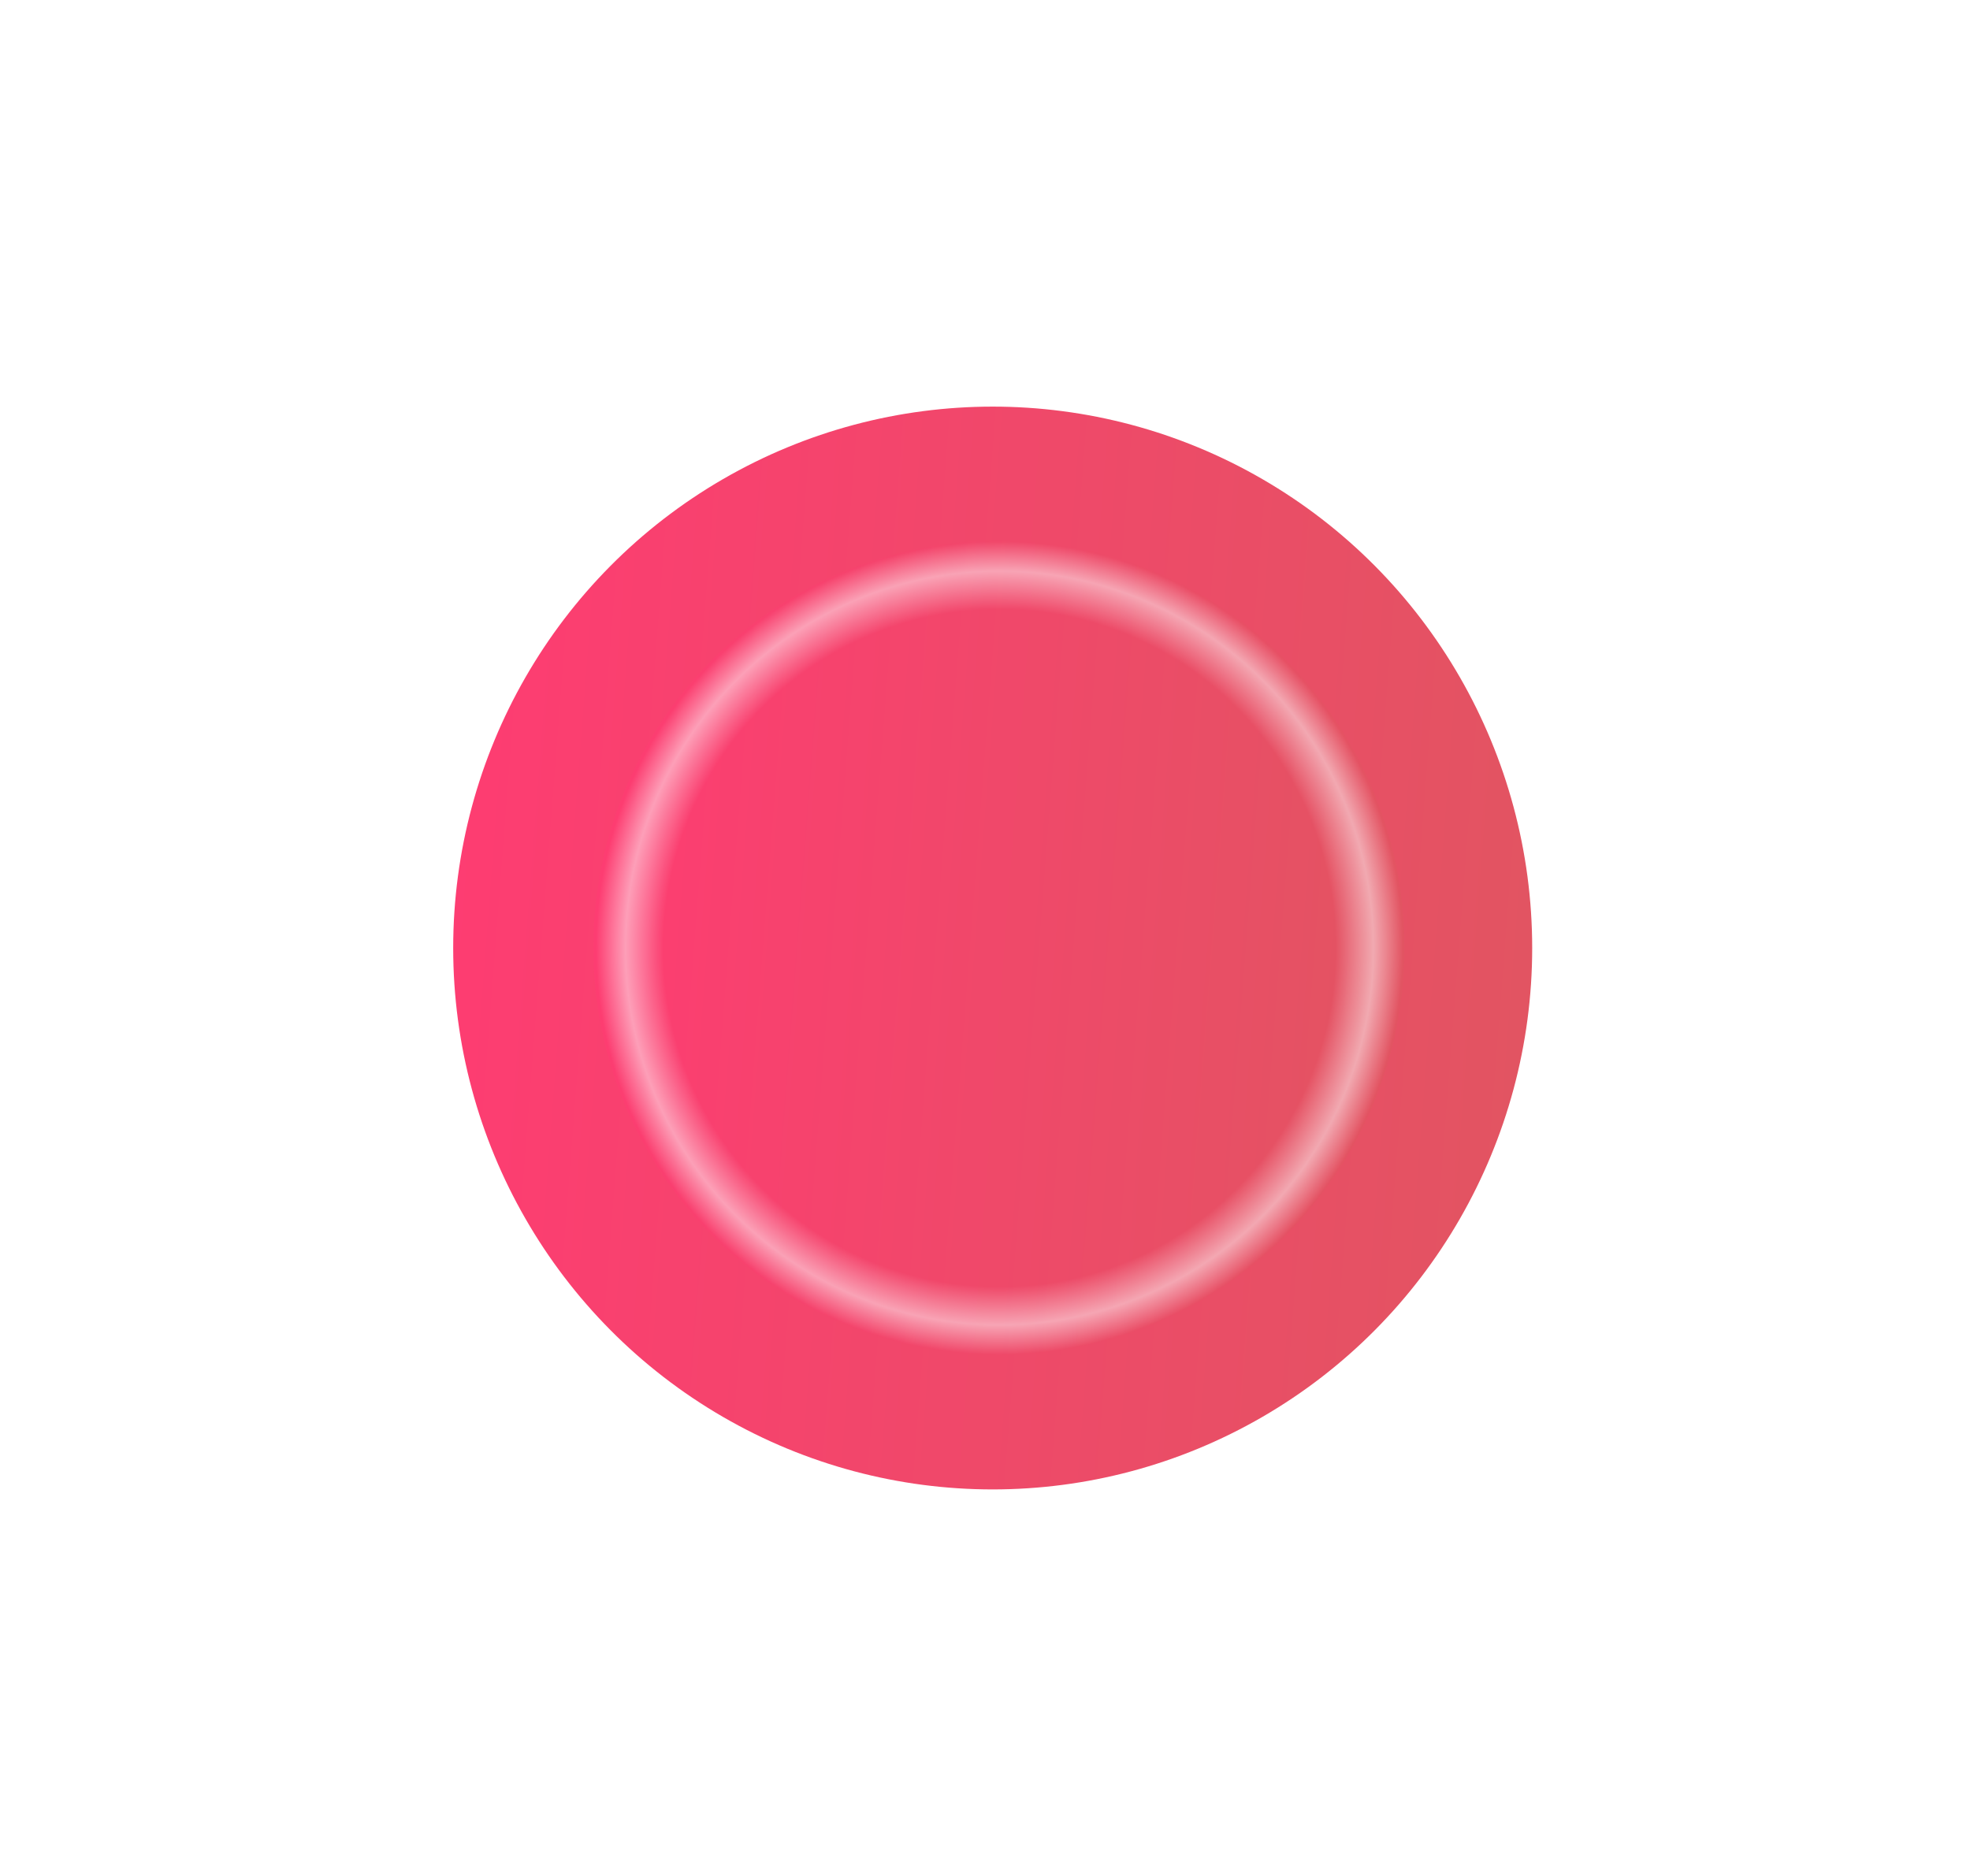 <svg width="21" height="20" viewBox="0 0 21 20" fill="none" xmlns="http://www.w3.org/2000/svg">
<g filter="url(#filter0_f_96_100)">
<ellipse cx="10.582" cy="10.107" rx="5.751" ry="5.772" fill="url(#paint0_linear_96_100)"/>
</g>
<ellipse cx="10.648" cy="10.101" rx="4.323" ry="4.339" fill="url(#paint1_linear_96_100)"/>
<path d="M14.096 10.101C14.096 12.017 12.55 13.564 10.648 13.564C8.747 13.564 7.2 12.017 7.2 10.101C7.2 8.185 8.747 6.638 10.648 6.638C12.55 6.638 14.096 8.185 14.096 10.101Z" stroke="url(#paint2_radial_96_100)" stroke-opacity="0.5" stroke-width="1.751"/>
<defs>
<filter id="filter0_f_96_100" x="0.936" y="0.441" width="19.291" height="19.331" filterUnits="userSpaceOnUse" color-interpolation-filters="sRGB">
<feFlood flood-opacity="0" result="BackgroundImageFix"/>
<feBlend mode="normal" in="SourceGraphic" in2="BackgroundImageFix" result="shape"/>
<feGaussianBlur stdDeviation="1.947" result="effect1_foregroundBlur_96_100"/>
</filter>
<linearGradient id="paint0_linear_96_100" x1="5.039" y1="3.65" x2="17.206" y2="4.591" gradientUnits="userSpaceOnUse">
<stop stop-color="#FE3C72"/>
<stop offset="1" stop-color="#E15561"/>
</linearGradient>
<linearGradient id="paint1_linear_96_100" x1="6.482" y1="5.248" x2="15.627" y2="5.955" gradientUnits="userSpaceOnUse">
<stop stop-color="#FE3C72"/>
<stop offset="1" stop-color="#E15561"/>
</linearGradient>
<radialGradient id="paint2_radial_96_100" cx="0" cy="0" r="1" gradientUnits="userSpaceOnUse" gradientTransform="translate(10.654 10.107) rotate(90.076) scale(4.333 4.317)">
<stop offset="0.833" stop-color="white" stop-opacity="0"/>
<stop offset="0.927" stop-color="white"/>
<stop offset="1" stop-color="white" stop-opacity="0"/>
</radialGradient>
</defs>
</svg>
